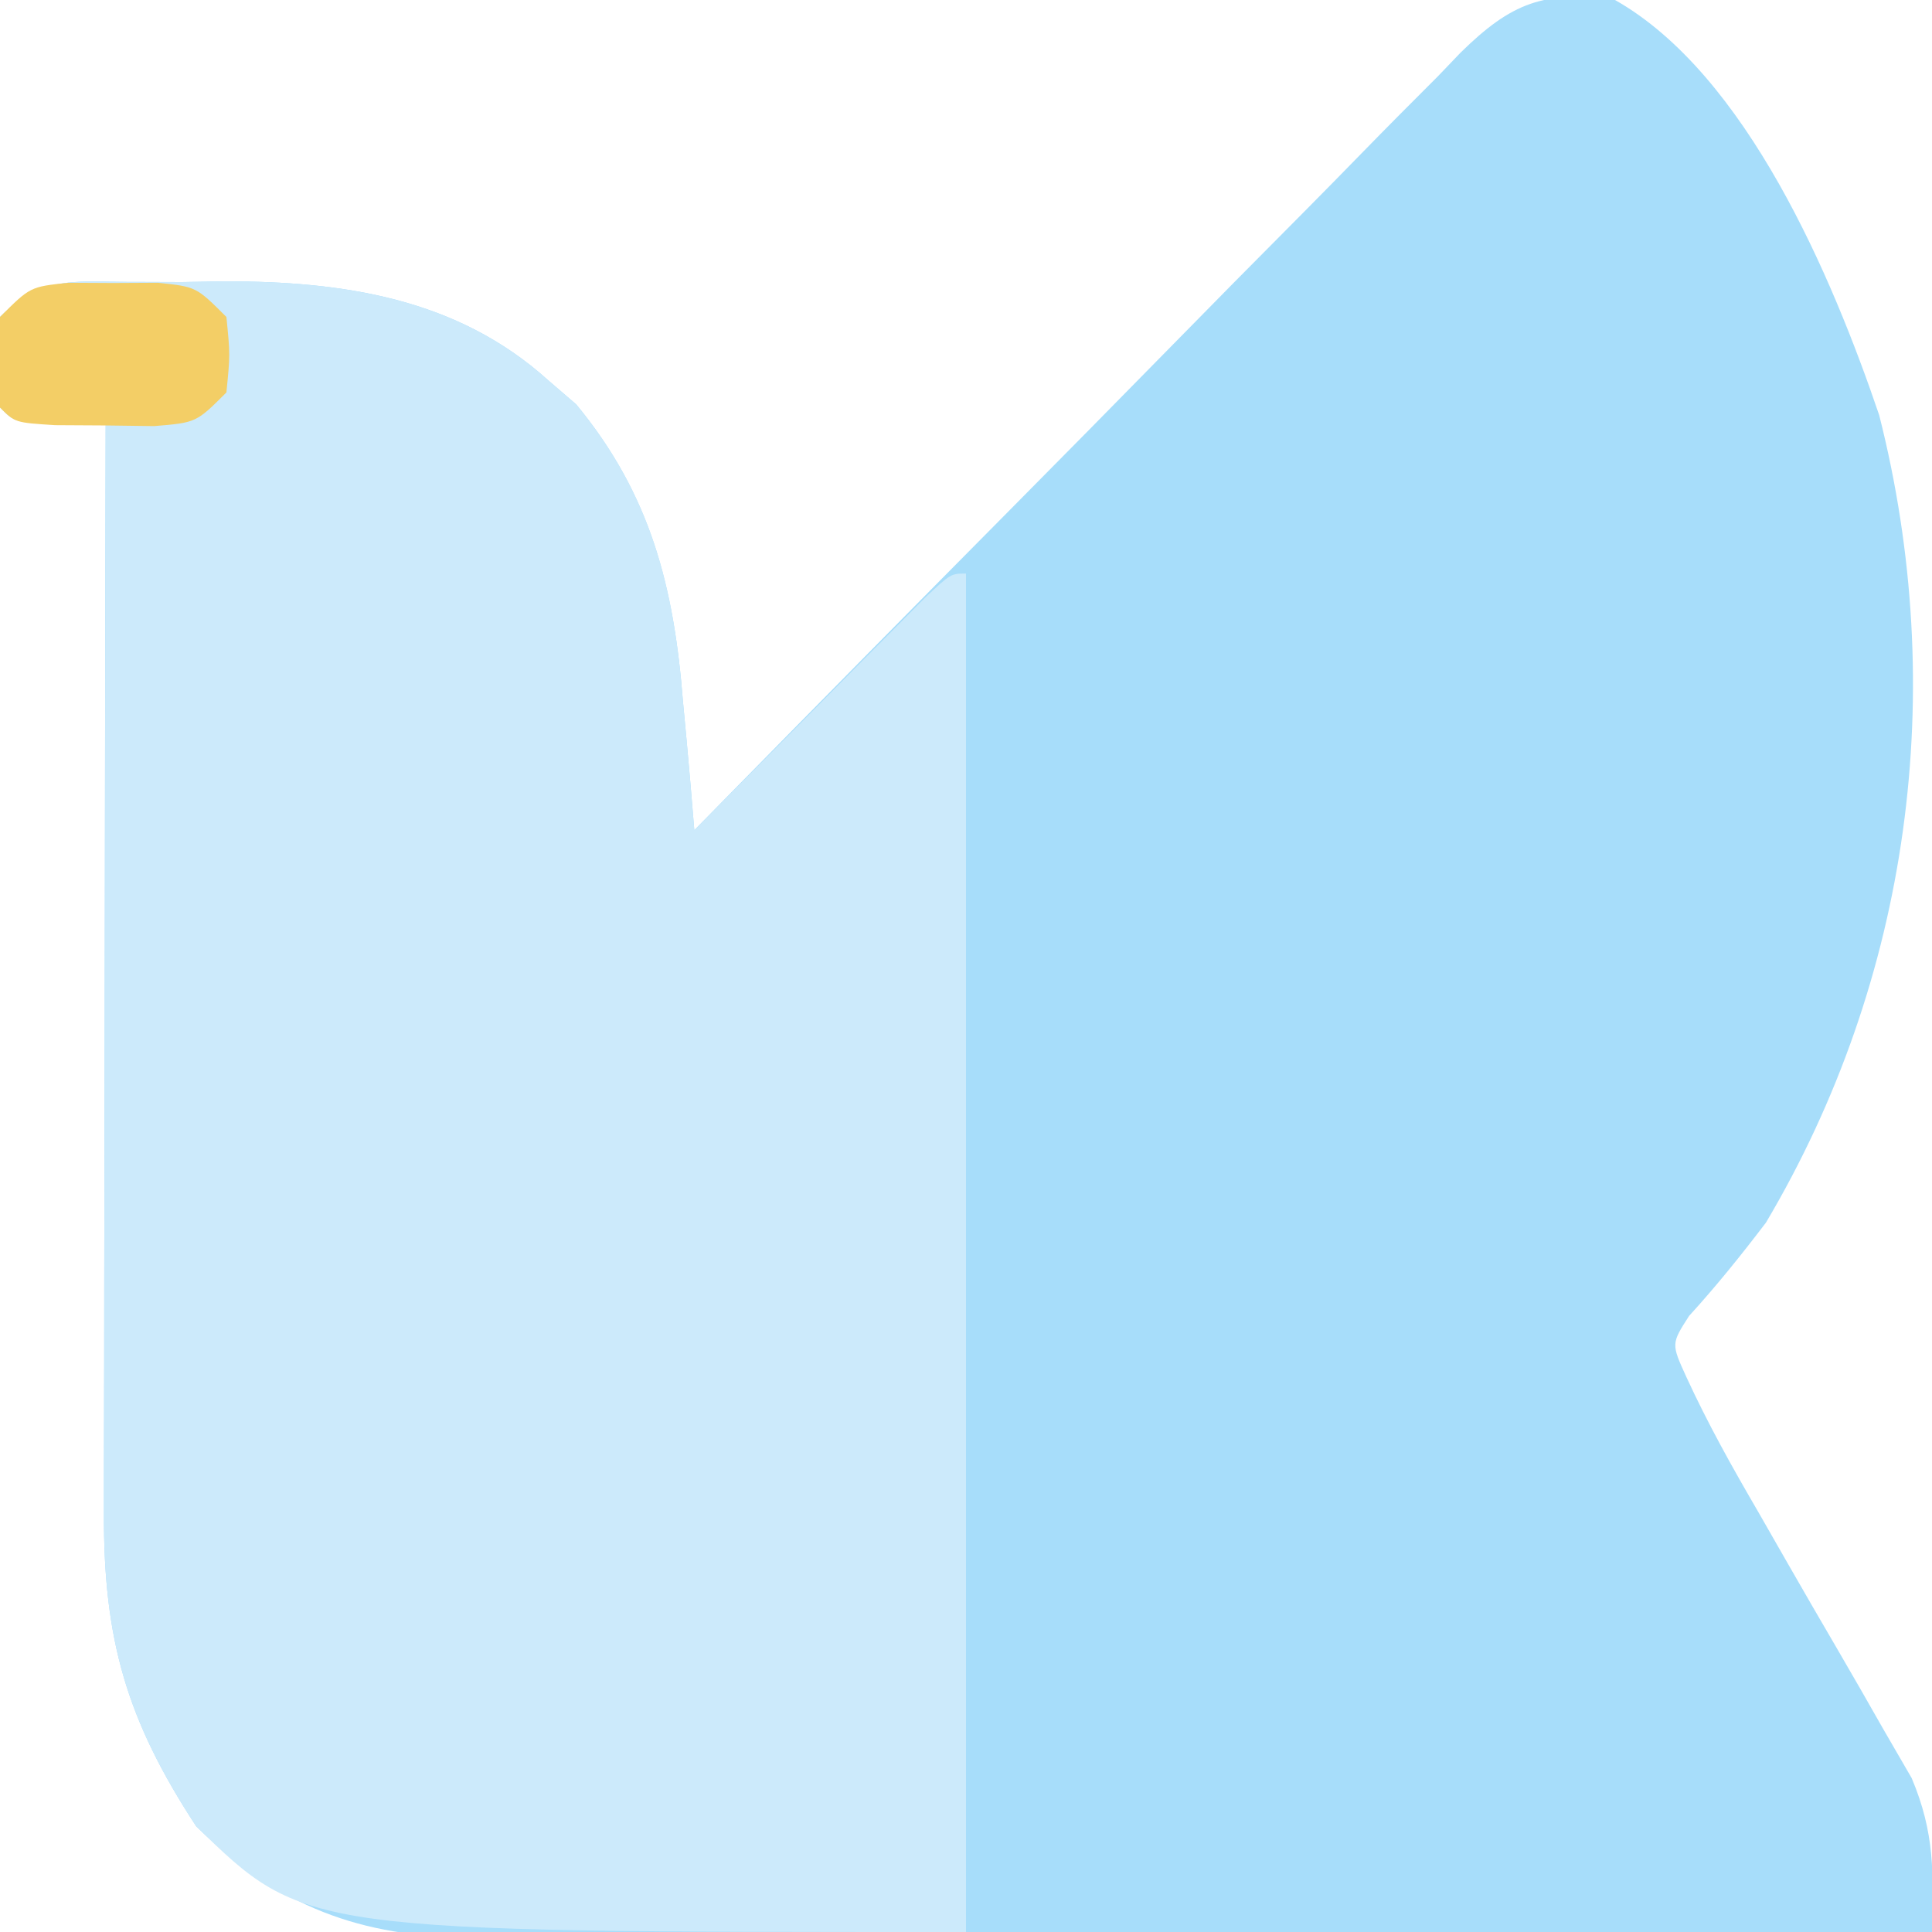 <?xml version="1.0" encoding="UTF-8"?>
<svg version="1.1" xmlns="http://www.w3.org/2000/svg" width="128" height="128">
<path d="M0 0 C8.732 4.942 14.4 18.374 17.5 27.5 C22.133 45.745 19.555 64.878 10 81 C8.37 83.142 6.72 85.196 4.906 87.184 C3.721 89.028 3.721 89.028 4.726 91.229 C6.146 94.318 7.765 97.211 9.477 100.148 C10.154 101.33 10.831 102.513 11.508 103.695 C12.565 105.538 13.627 107.378 14.701 109.211 C15.744 110.995 16.768 112.789 17.789 114.586 C18.713 116.18 18.713 116.18 19.655 117.806 C21.188 121.446 21.1 124.09 21 128 C7.544 128.07 -5.912 128.123 -19.369 128.155 C-25.617 128.171 -31.865 128.192 -38.114 128.226 C-44.144 128.259 -50.174 128.277 -56.204 128.285 C-58.504 128.29 -60.805 128.301 -63.105 128.317 C-66.328 128.339 -69.55 128.342 -72.772 128.341 C-73.723 128.351 -74.674 128.362 -75.654 128.373 C-83.165 128.338 -88.527 126.333 -94 121 C-98.619 113.947 -100.155 108.607 -100.114 100.202 C-100.114 99.421 -100.114 98.64 -100.114 97.836 C-100.113 95.26 -100.105 92.685 -100.098 90.109 C-100.096 88.321 -100.094 86.534 -100.093 84.746 C-100.09 80.044 -100.08 75.342 -100.069 70.64 C-100.058 65.841 -100.054 61.042 -100.049 56.242 C-100.038 46.828 -100.021 37.414 -100 28 C-100.969 28.021 -101.939 28.041 -102.938 28.062 C-106 28 -106 28 -107 27 C-107.188 24.062 -107.188 24.062 -107 21 C-104.112 18.112 -101.751 18.709 -97.799 18.678 C-96.855 18.681 -95.91 18.684 -94.938 18.688 C-94.02 18.671 -93.103 18.655 -92.158 18.639 C-84.295 18.633 -76.727 19.743 -70.688 25.188 C-69.765 25.982 -69.765 25.982 -68.824 26.793 C-63.895 32.757 -62.343 38.918 -61.75 46.5 C-61.673 47.322 -61.595 48.145 -61.516 48.992 C-61.329 50.994 -61.163 52.997 -61 55 C-60.324 54.311 -59.649 53.622 -58.952 52.912 C-52.583 46.421 -46.198 39.946 -39.798 33.487 C-36.507 30.165 -33.223 26.838 -29.951 23.499 C-26.794 20.276 -23.622 17.068 -20.439 13.87 C-19.228 12.647 -18.021 11.419 -16.82 10.186 C-15.137 8.459 -13.436 6.752 -11.73 5.049 C-10.991 4.277 -10.991 4.277 -10.237 3.49 C-6.859 0.172 -4.696 -0.648 0 0 Z " fill="#A7DDFA" transform="translate(107,0)"/>
<path d="M0 0 C0.944 0.003 1.888 0.006 2.861 0.01 C3.778 -0.006 4.696 -0.022 5.641 -0.039 C13.504 -0.045 21.072 1.065 27.111 6.51 C27.726 7.04 28.341 7.569 28.975 8.115 C33.932 14.113 35.452 20.193 36.049 27.822 C36.126 28.645 36.204 29.467 36.283 30.314 C36.469 32.316 36.636 34.319 36.799 36.322 C37.309 35.807 37.818 35.292 38.344 34.762 C40.639 32.446 42.937 30.134 45.236 27.822 C46.039 27.011 46.841 26.201 47.668 25.365 C48.432 24.598 49.196 23.831 49.982 23.041 C51.043 21.973 51.043 21.973 52.125 20.883 C53.799 19.322 53.799 19.322 54.799 19.322 C54.799 49.022 54.799 78.722 54.799 109.322 C10.983 109.322 10.983 109.322 3.799 102.322 C-0.82 95.27 -2.356 89.929 -2.315 81.524 C-2.315 80.744 -2.315 79.963 -2.315 79.158 C-2.314 76.583 -2.307 74.007 -2.299 71.432 C-2.297 69.644 -2.296 67.856 -2.295 66.068 C-2.291 61.366 -2.281 56.664 -2.27 51.963 C-2.26 47.163 -2.255 42.364 -2.25 37.564 C-2.239 28.15 -2.222 18.736 -2.201 9.322 C-3.655 9.353 -3.655 9.353 -5.139 9.385 C-8.201 9.322 -8.201 9.322 -9.201 8.322 C-9.389 5.385 -9.389 5.385 -9.201 2.322 C-6.313 -0.566 -3.952 0.031 0 0 Z " fill="#CCEAFB" transform="translate(9.201,18.678)"/>
<path d="M0 0 C0.98 0.005 1.959 0.01 2.969 0.016 C3.948 0.01 4.928 0.005 5.938 0 C8.469 0.266 8.469 0.266 10.469 2.266 C10.719 4.766 10.719 4.766 10.469 7.266 C8.469 9.266 8.469 9.266 5.684 9.496 C4.602 9.482 3.521 9.468 2.406 9.453 C0.78 9.443 0.78 9.443 -0.879 9.434 C-3.531 9.266 -3.531 9.266 -4.531 8.266 C-4.719 5.328 -4.719 5.328 -4.531 2.266 C-2.531 0.266 -2.531 0.266 0 0 Z " fill="#F3CE66" transform="translate(4.531,18.734)"/>
</svg>
